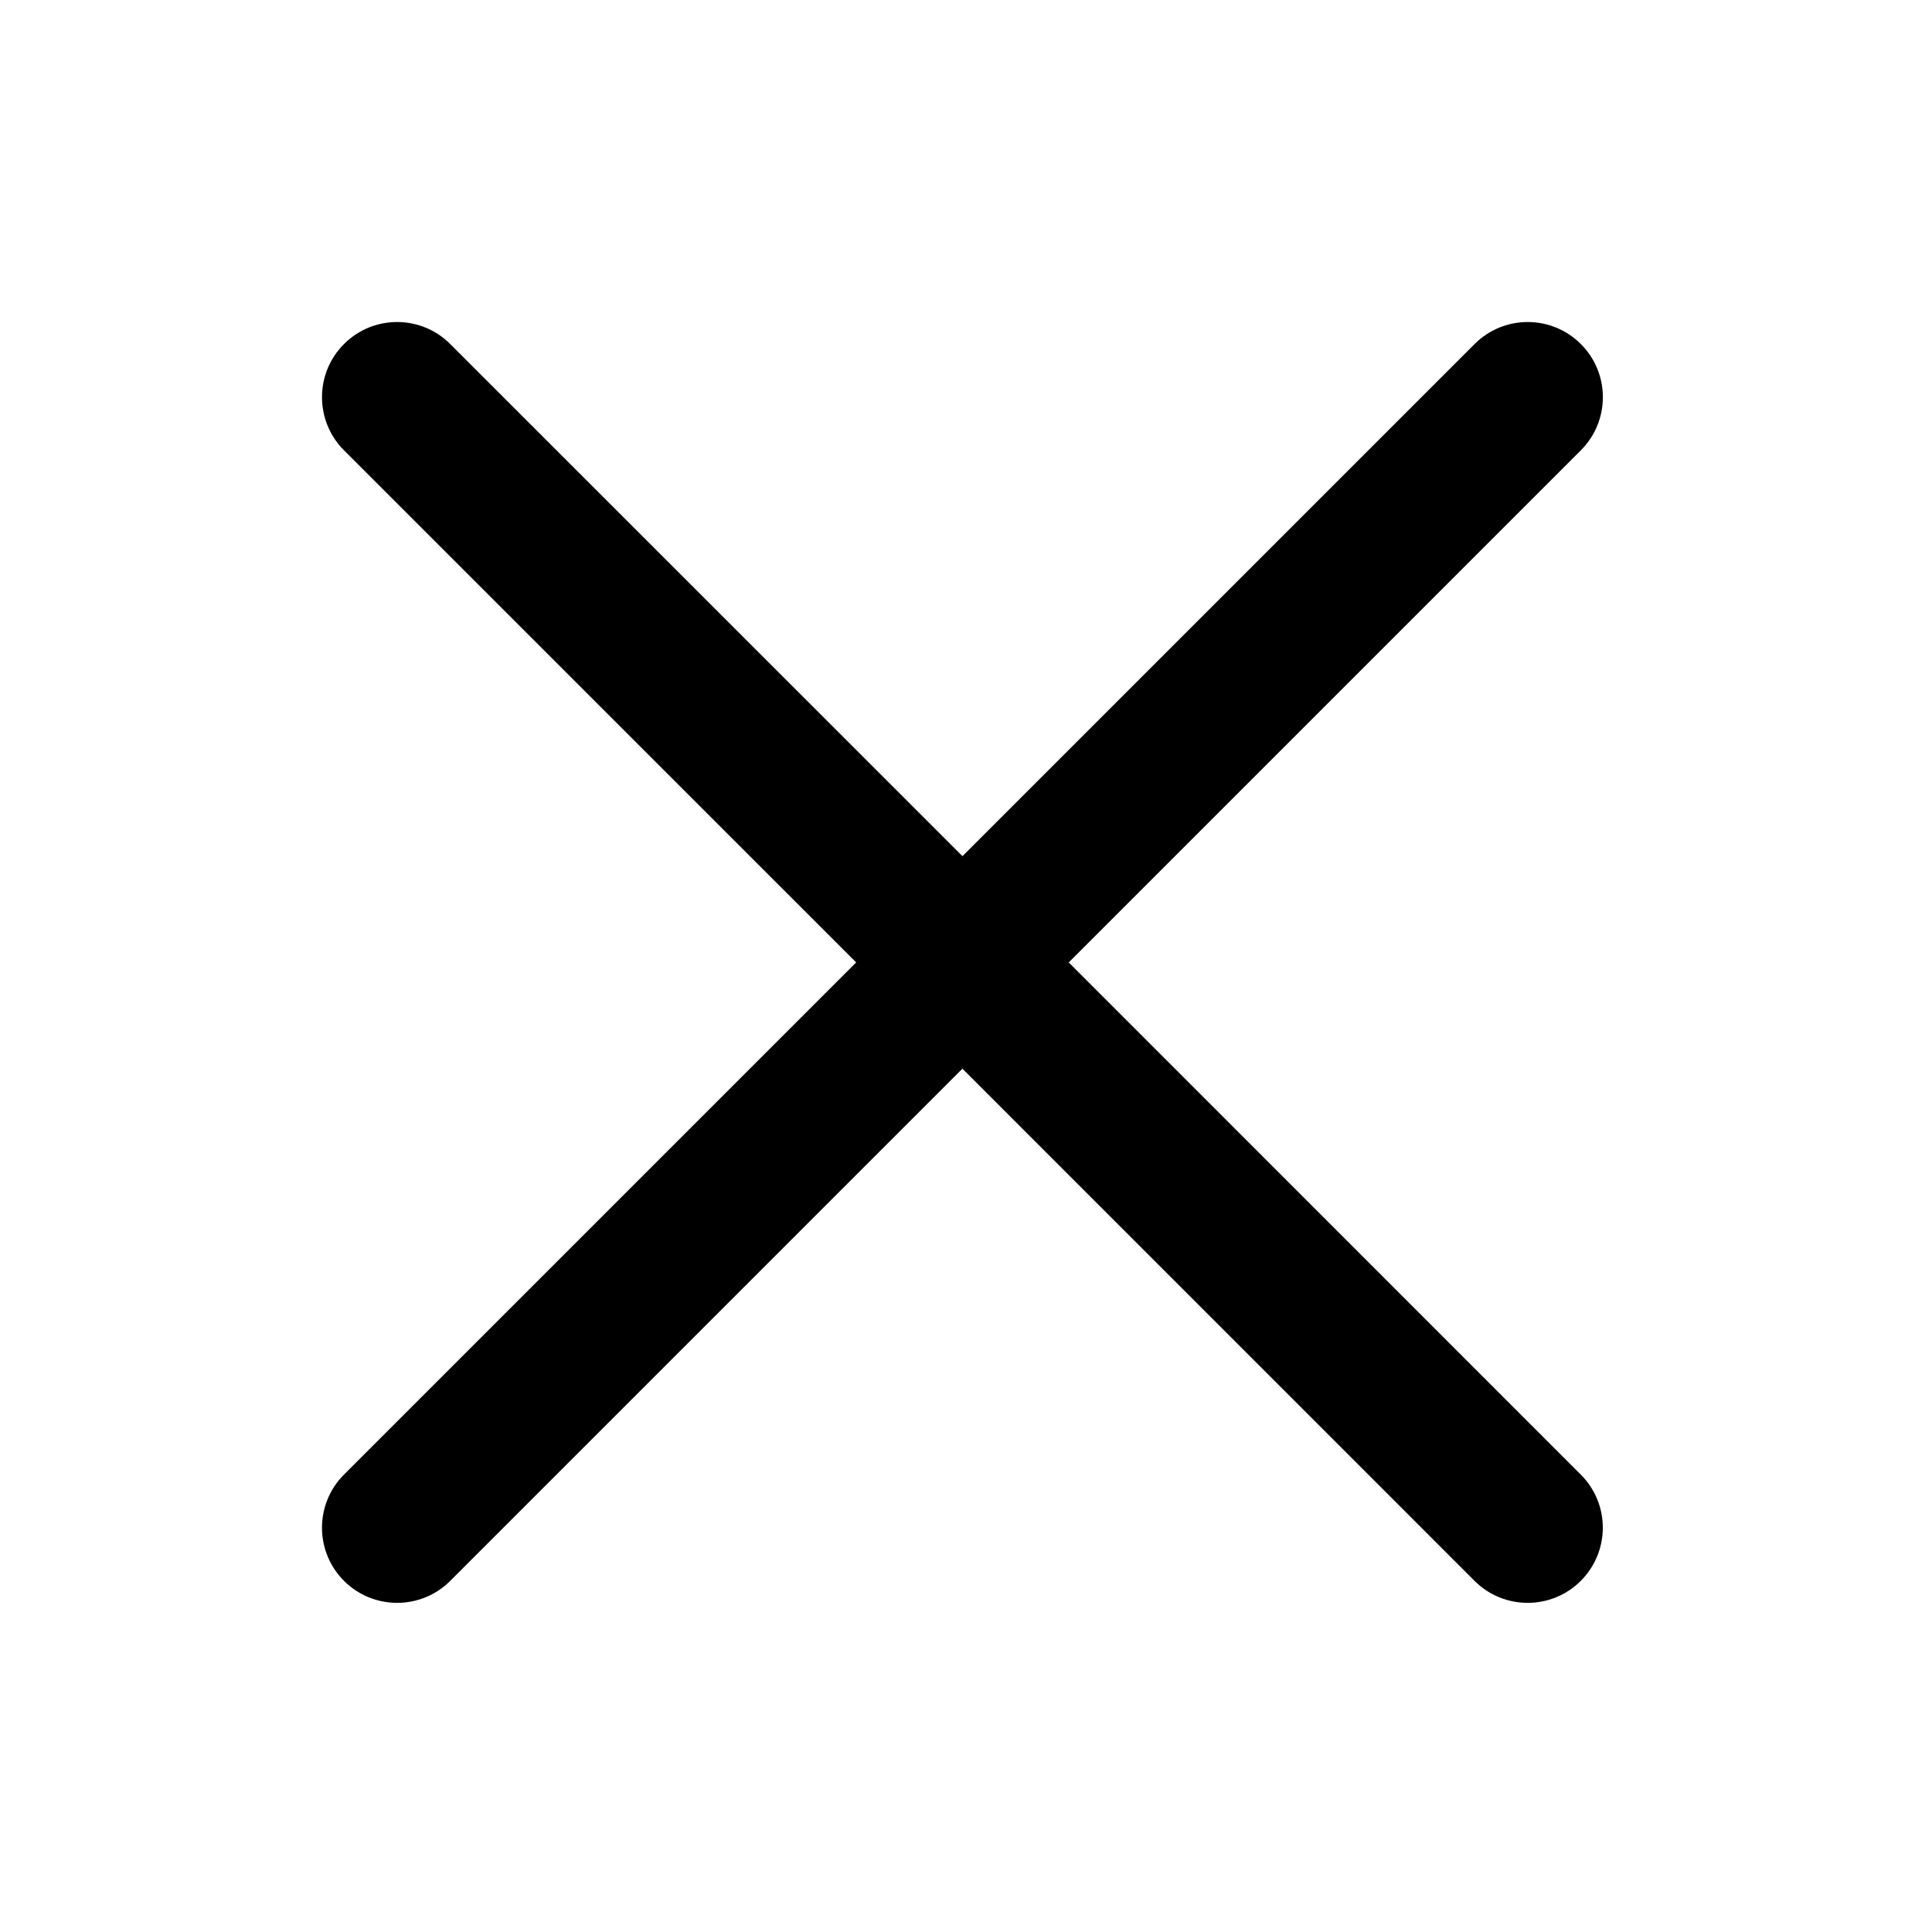 <?xml version="1.0" encoding="UTF-8" standalone="no"?>
<!DOCTYPE svg PUBLIC "-//W3C//DTD SVG 1.1//EN" "http://www.w3.org/Graphics/SVG/1.1/DTD/svg11.dtd">
<svg width="100%" height="100%" viewBox="0 0 24 24" version="1.1" xmlns="http://www.w3.org/2000/svg" xmlns:xlink="http://www.w3.org/1999/xlink" xml:space="preserve" xmlns:serif="http://www.serif.com/" style="fill-rule:evenodd;clip-rule:evenodd;stroke-linejoin:round;stroke-miterlimit:2;">
    <g transform="matrix(1,0,0,1,-150,0)">
        <g id="close" transform="matrix(1,0,0,1,120,0)">
            <rect x="30" y="0" width="24" height="24" style="fill:none;"/>
            <g id="path5" transform="matrix(0.026,0,0,0.026,34,4)">
                <path d="M356.781,305.982L601.453,61.311C615.486,47.278 615.486,24.54 601.453,10.537C587.449,-3.496 564.712,-3.496 550.679,10.537L306.007,255.208L61.277,10.536C47.273,-3.497 24.506,-3.497 10.503,10.536C-3.501,24.54 -3.501,47.278 10.503,61.31L255.204,305.982L10.503,550.684C-3.501,564.688 -3.501,587.455 10.503,601.458C17.519,608.475 26.719,611.968 35.89,611.968C45.09,611.968 54.261,608.475 61.277,601.458L305.978,356.757L550.649,601.458C557.666,608.475 566.866,611.968 576.037,611.968C585.236,611.968 594.436,608.475 601.424,601.458C615.457,587.425 615.457,564.687 601.424,550.684L356.781,305.982Z" style="fill-rule:nonzero;"/>
            </g>
        </g>
    </g>
</svg>
